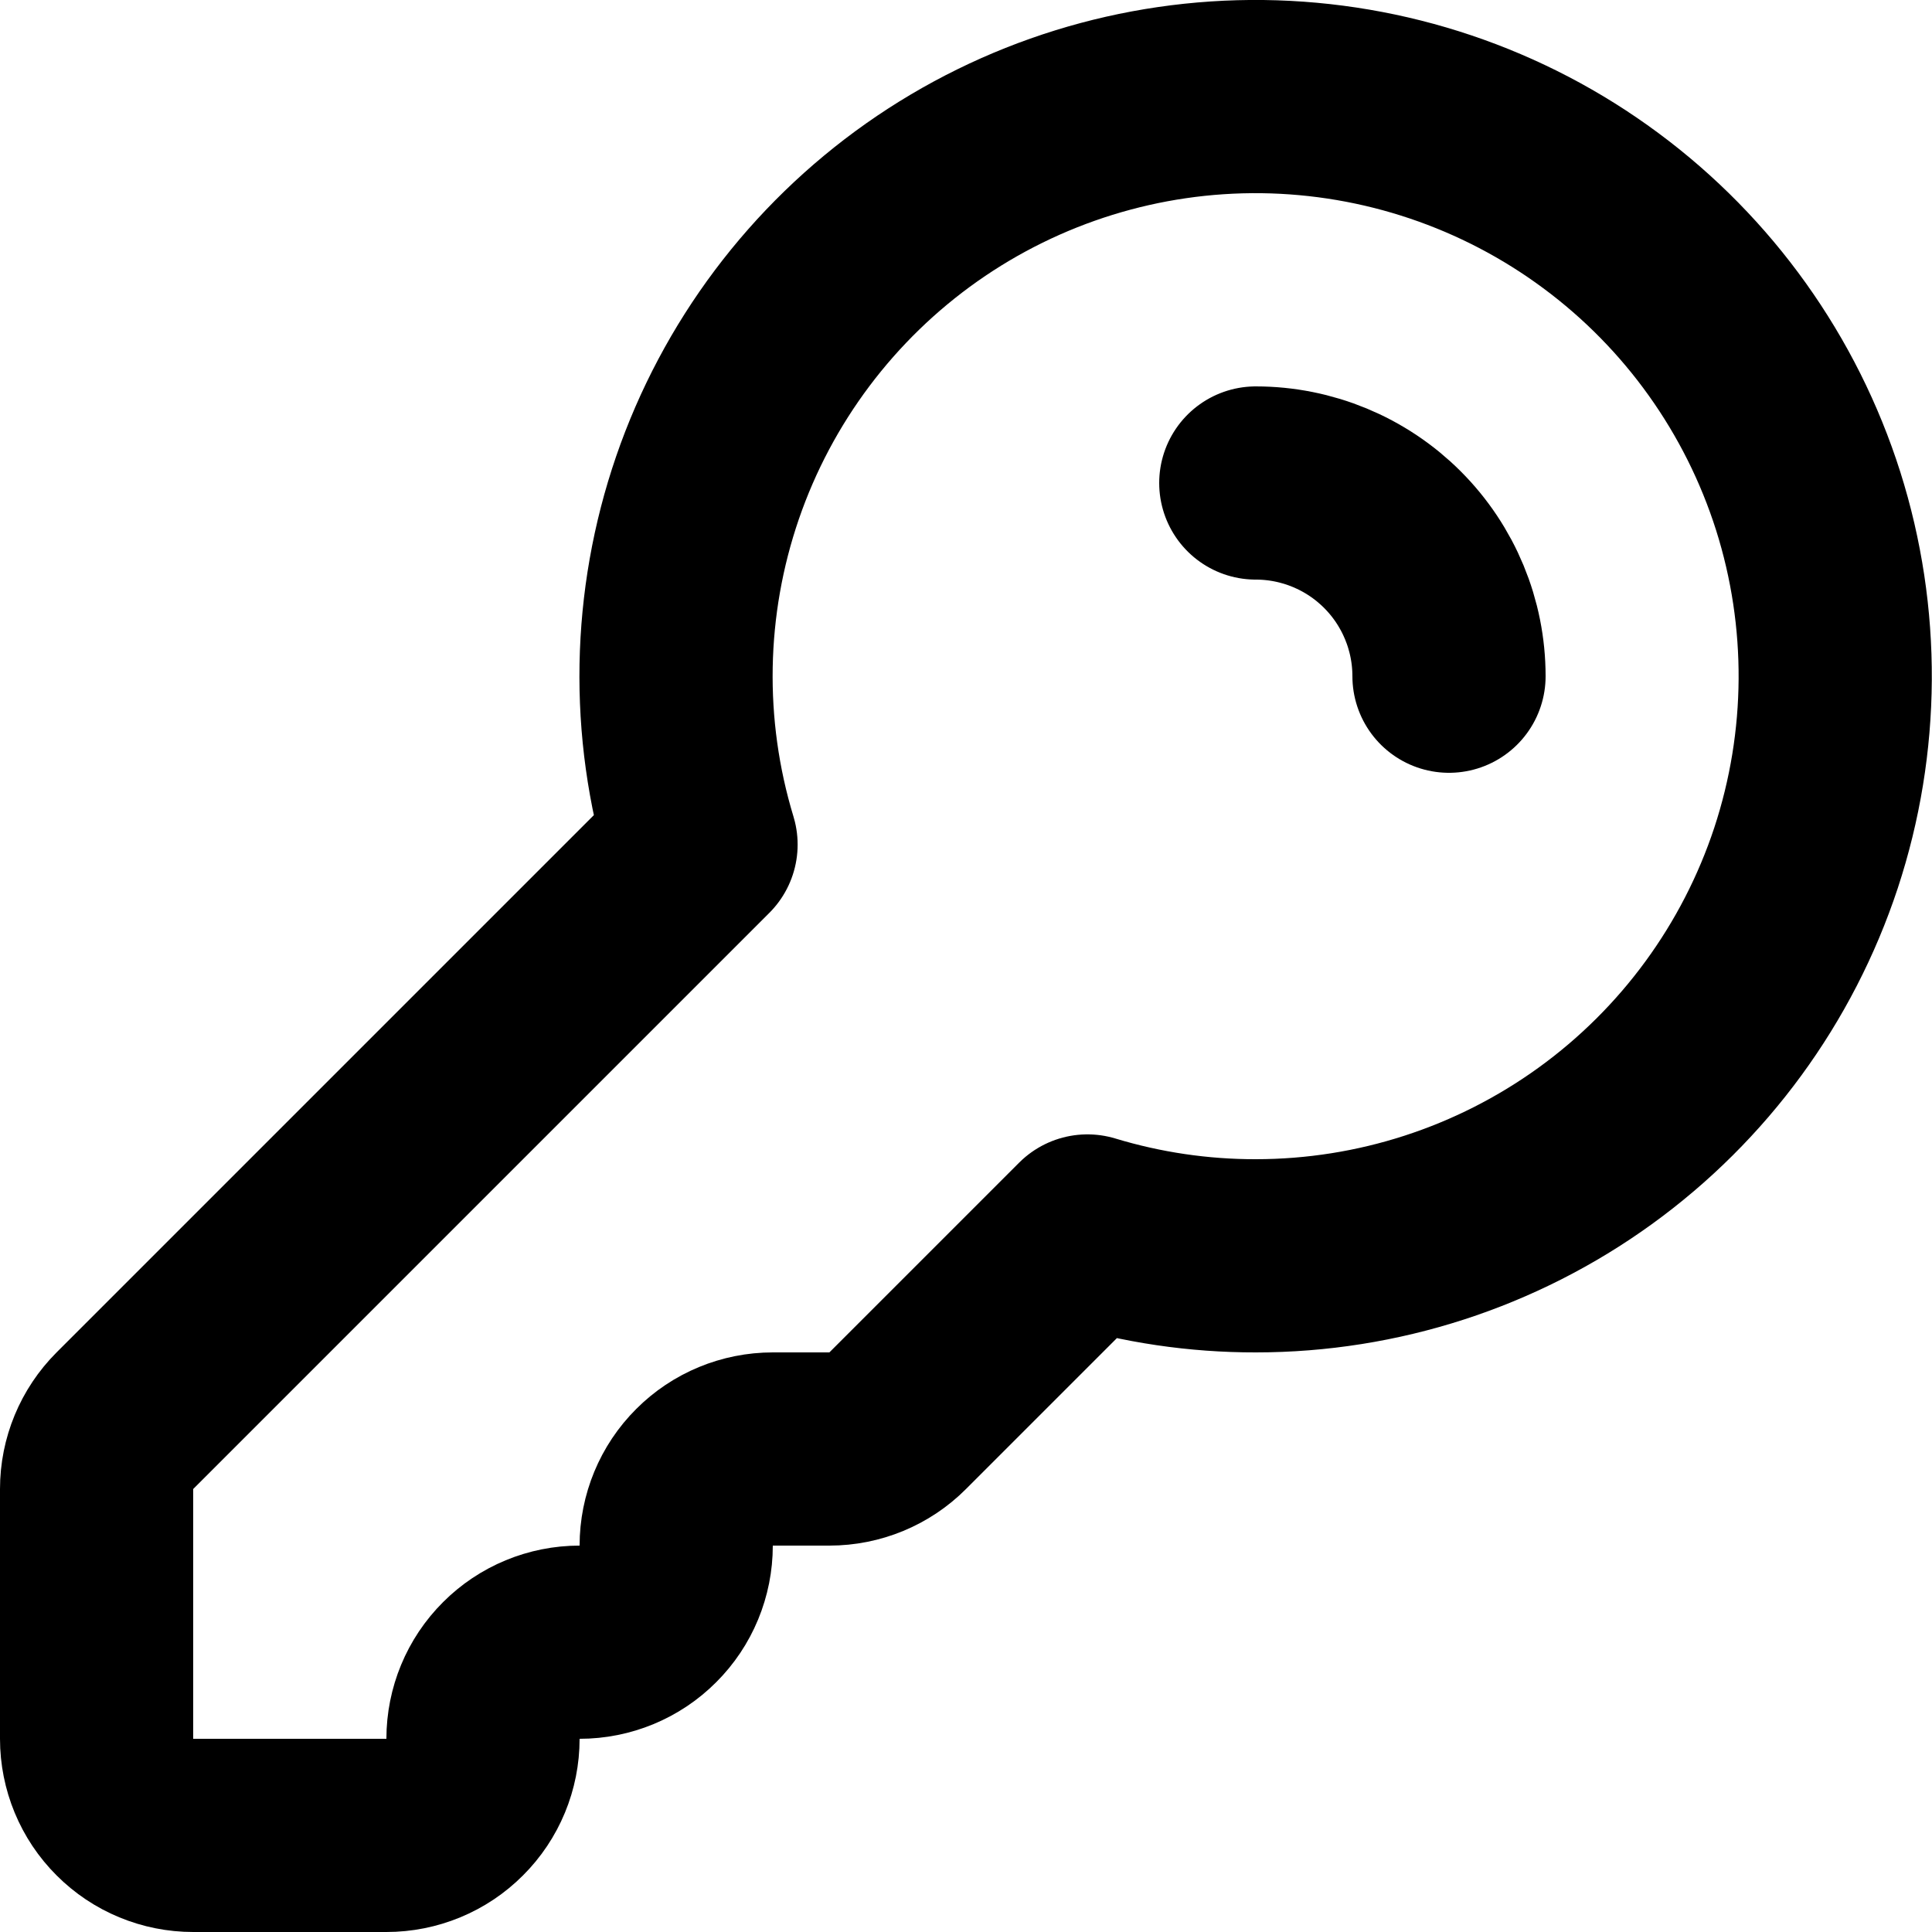 <svg width="20" height="20" viewBox="0 0 20 20" fill="none" xmlns="http://www.w3.org/2000/svg">
<path d="M15 7C15 6.47 14.789 5.961 14.414 5.586C14.039 5.211 13.53 5 13 5M13 13C14.262 13 15.492 12.601 16.514 11.862C17.537 11.122 18.3 10.079 18.696 8.881C19.091 7.682 19.099 6.389 18.718 5.186C18.336 3.983 17.585 2.931 16.571 2.18C15.557 1.428 14.332 1.016 13.07 1C11.808 0.985 10.574 1.368 9.542 2.095C8.511 2.822 7.734 3.856 7.324 5.049C6.914 6.243 6.89 7.535 7.257 8.743L7 9L1.293 14.707C1.105 14.895 1 15.149 1 15.414V18C1 18.265 1.105 18.52 1.293 18.707C1.48 18.895 1.735 19 2 19H4C4.265 19 4.52 18.895 4.707 18.707C4.895 18.52 5 18.265 5 18C5 17.735 5.105 17.48 5.293 17.293C5.48 17.105 5.735 17 6 17C6.265 17 6.52 16.895 6.707 16.707C6.895 16.52 7 16.265 7 16C7 15.735 7.105 15.48 7.293 15.293C7.48 15.105 7.735 15 8 15H8.586C8.851 15 9.106 14.895 9.293 14.707L11 13L11.257 12.743C11.822 12.914 12.409 13.001 13 13Z" stroke="black" stroke-width="2" stroke-linecap="round" stroke-linejoin="round"/>
</svg>
